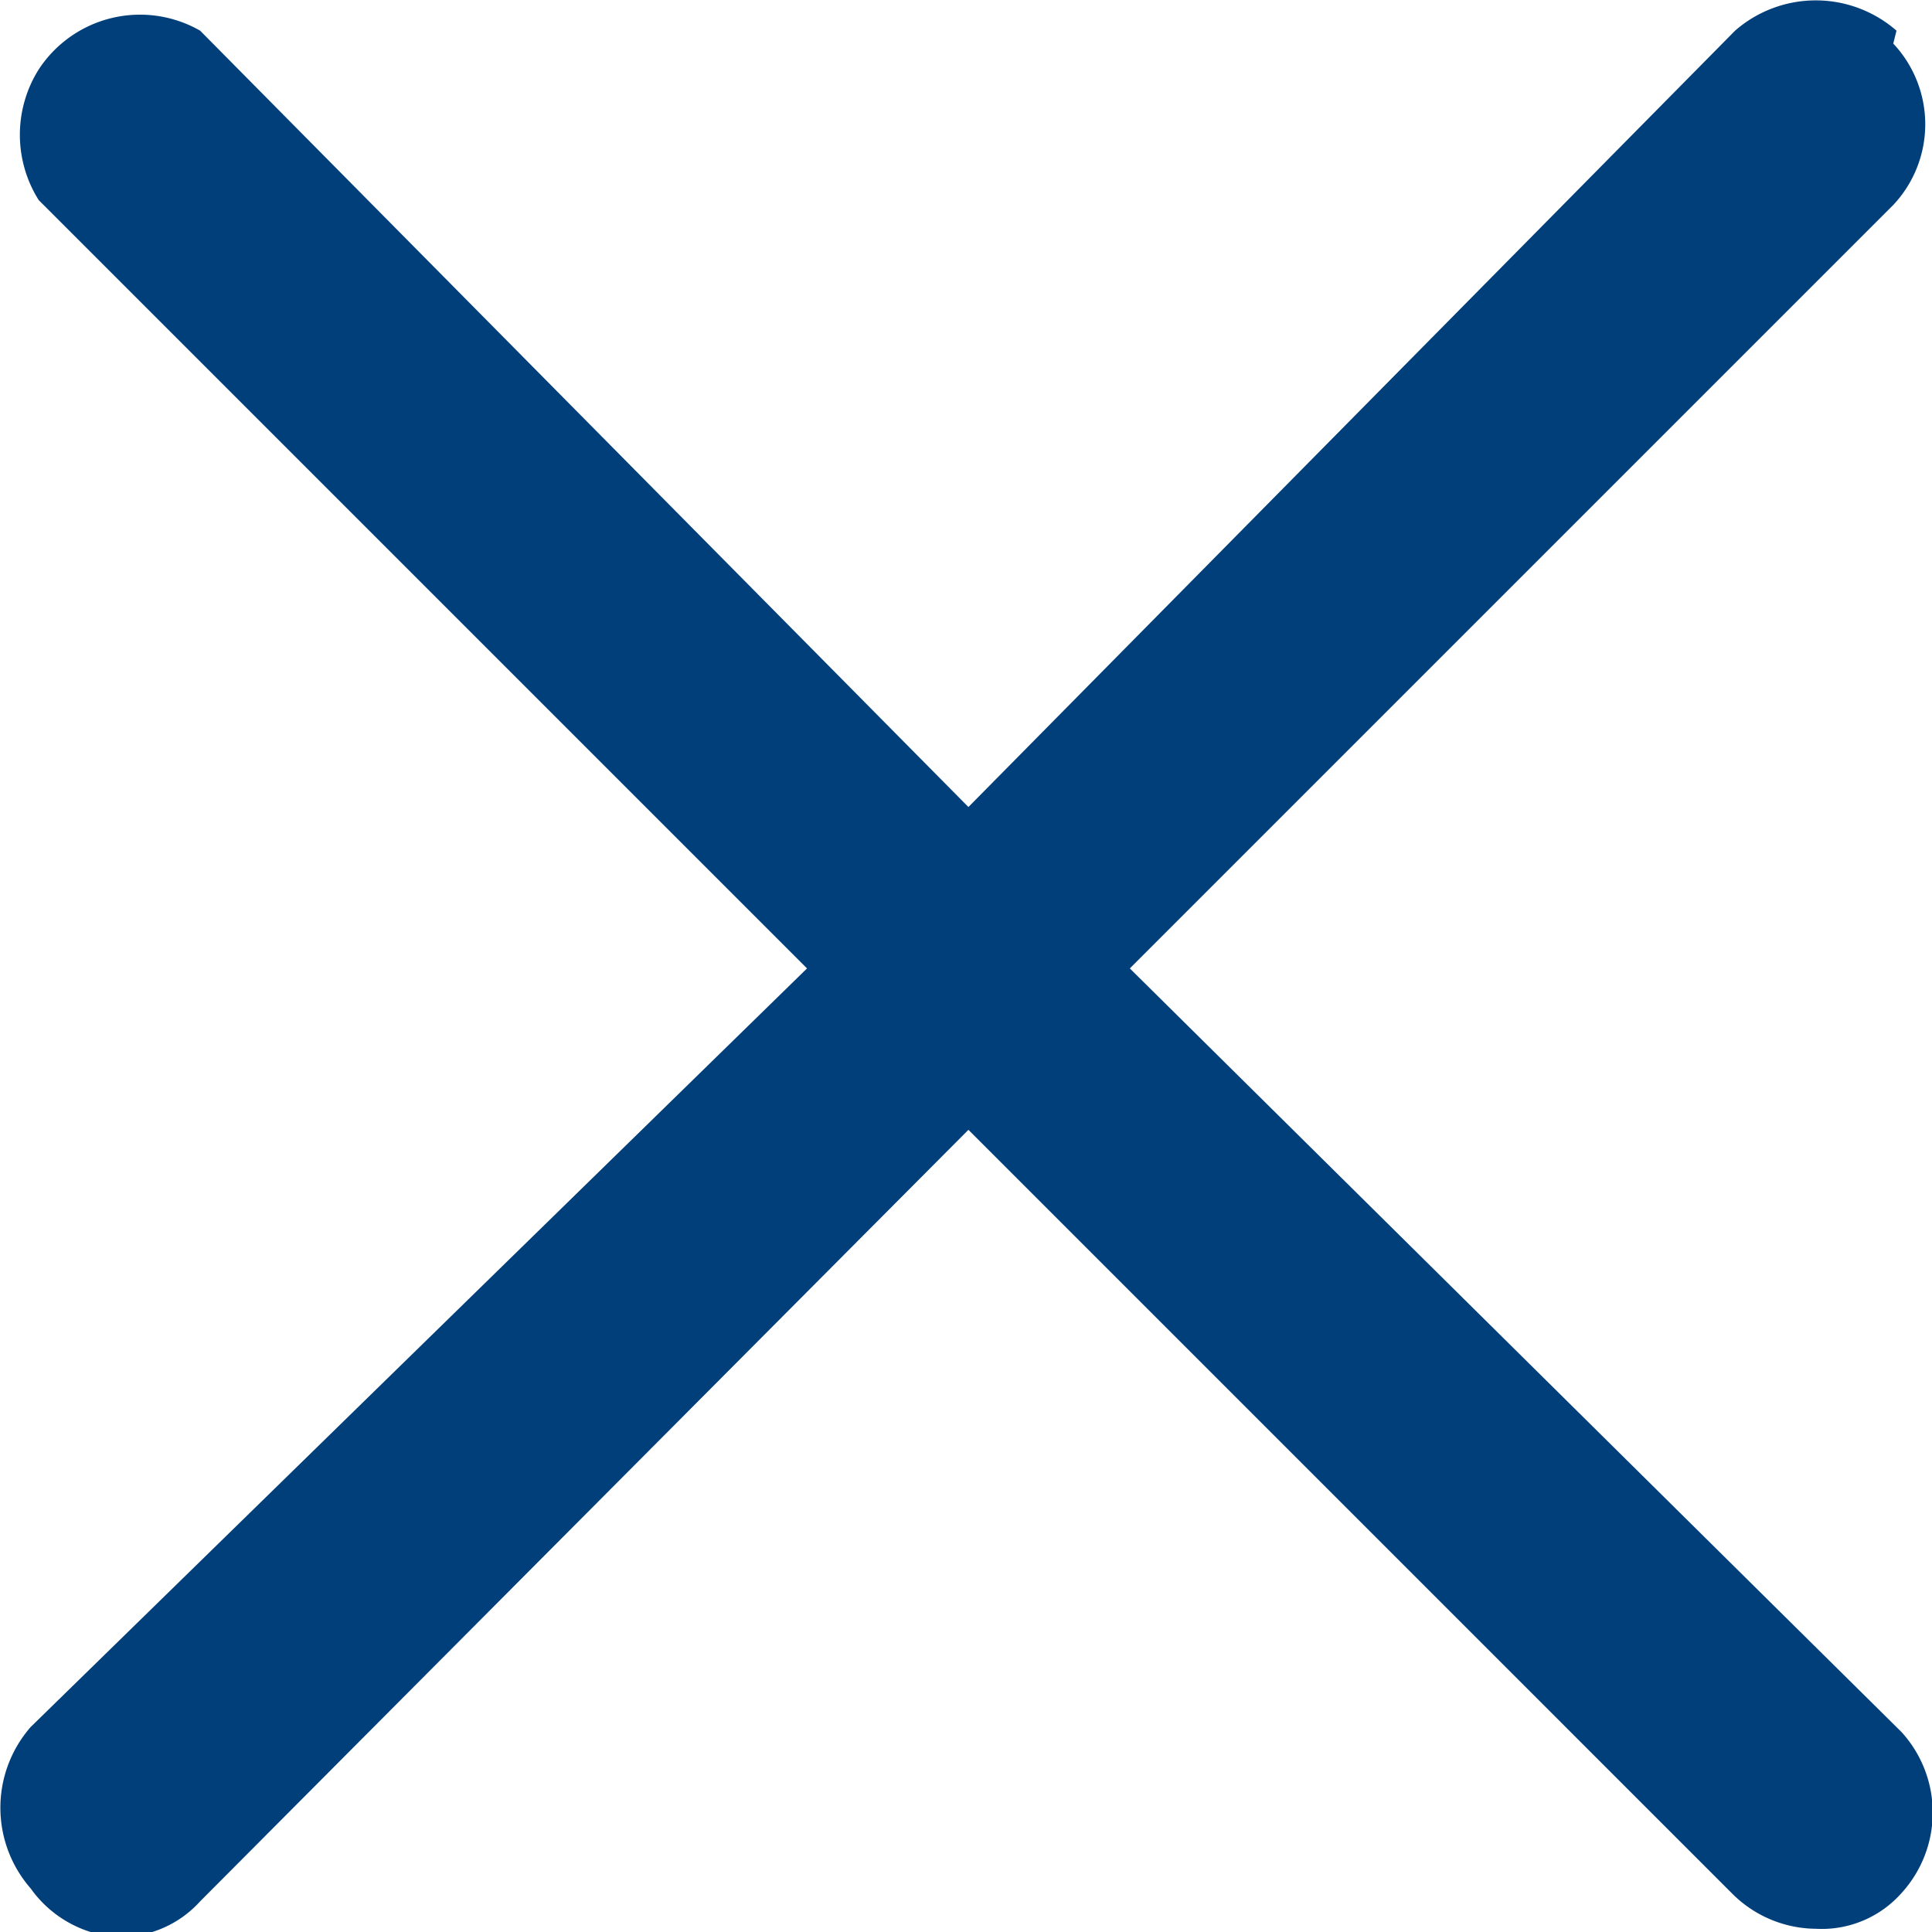 <svg xmlns="http://www.w3.org/2000/svg" viewBox="0 0 11.97 11.97"><defs><style>.cls-1{fill:#003f7a;}</style></defs><g id="Layer_2" data-name="Layer 2"><g id="Layer_1-2" data-name="Layer 1"><g id="Layer_2-2" data-name="Layer 2"><g id="Layer_1-2-2" data-name="Layer 1-2"><path class="cls-1" d="M11.75.19a.76.76,0,0,0-1,0L6,5,1.24.19a.75.75,0,0,0-1,.24.76.76,0,0,0,0,.81L5,6,.19,10.7a.76.76,0,0,0,0,1A.72.72,0,0,0,.71,12a.67.67,0,0,0,.53-.22L6,7l4.73,4.73a.74.74,0,0,0,.52.22.66.66,0,0,0,.53-.22.74.74,0,0,0,0-1L7,6l4.73-4.73a.73.73,0,0,0,0-1Z"/></g></g></g></g></svg>